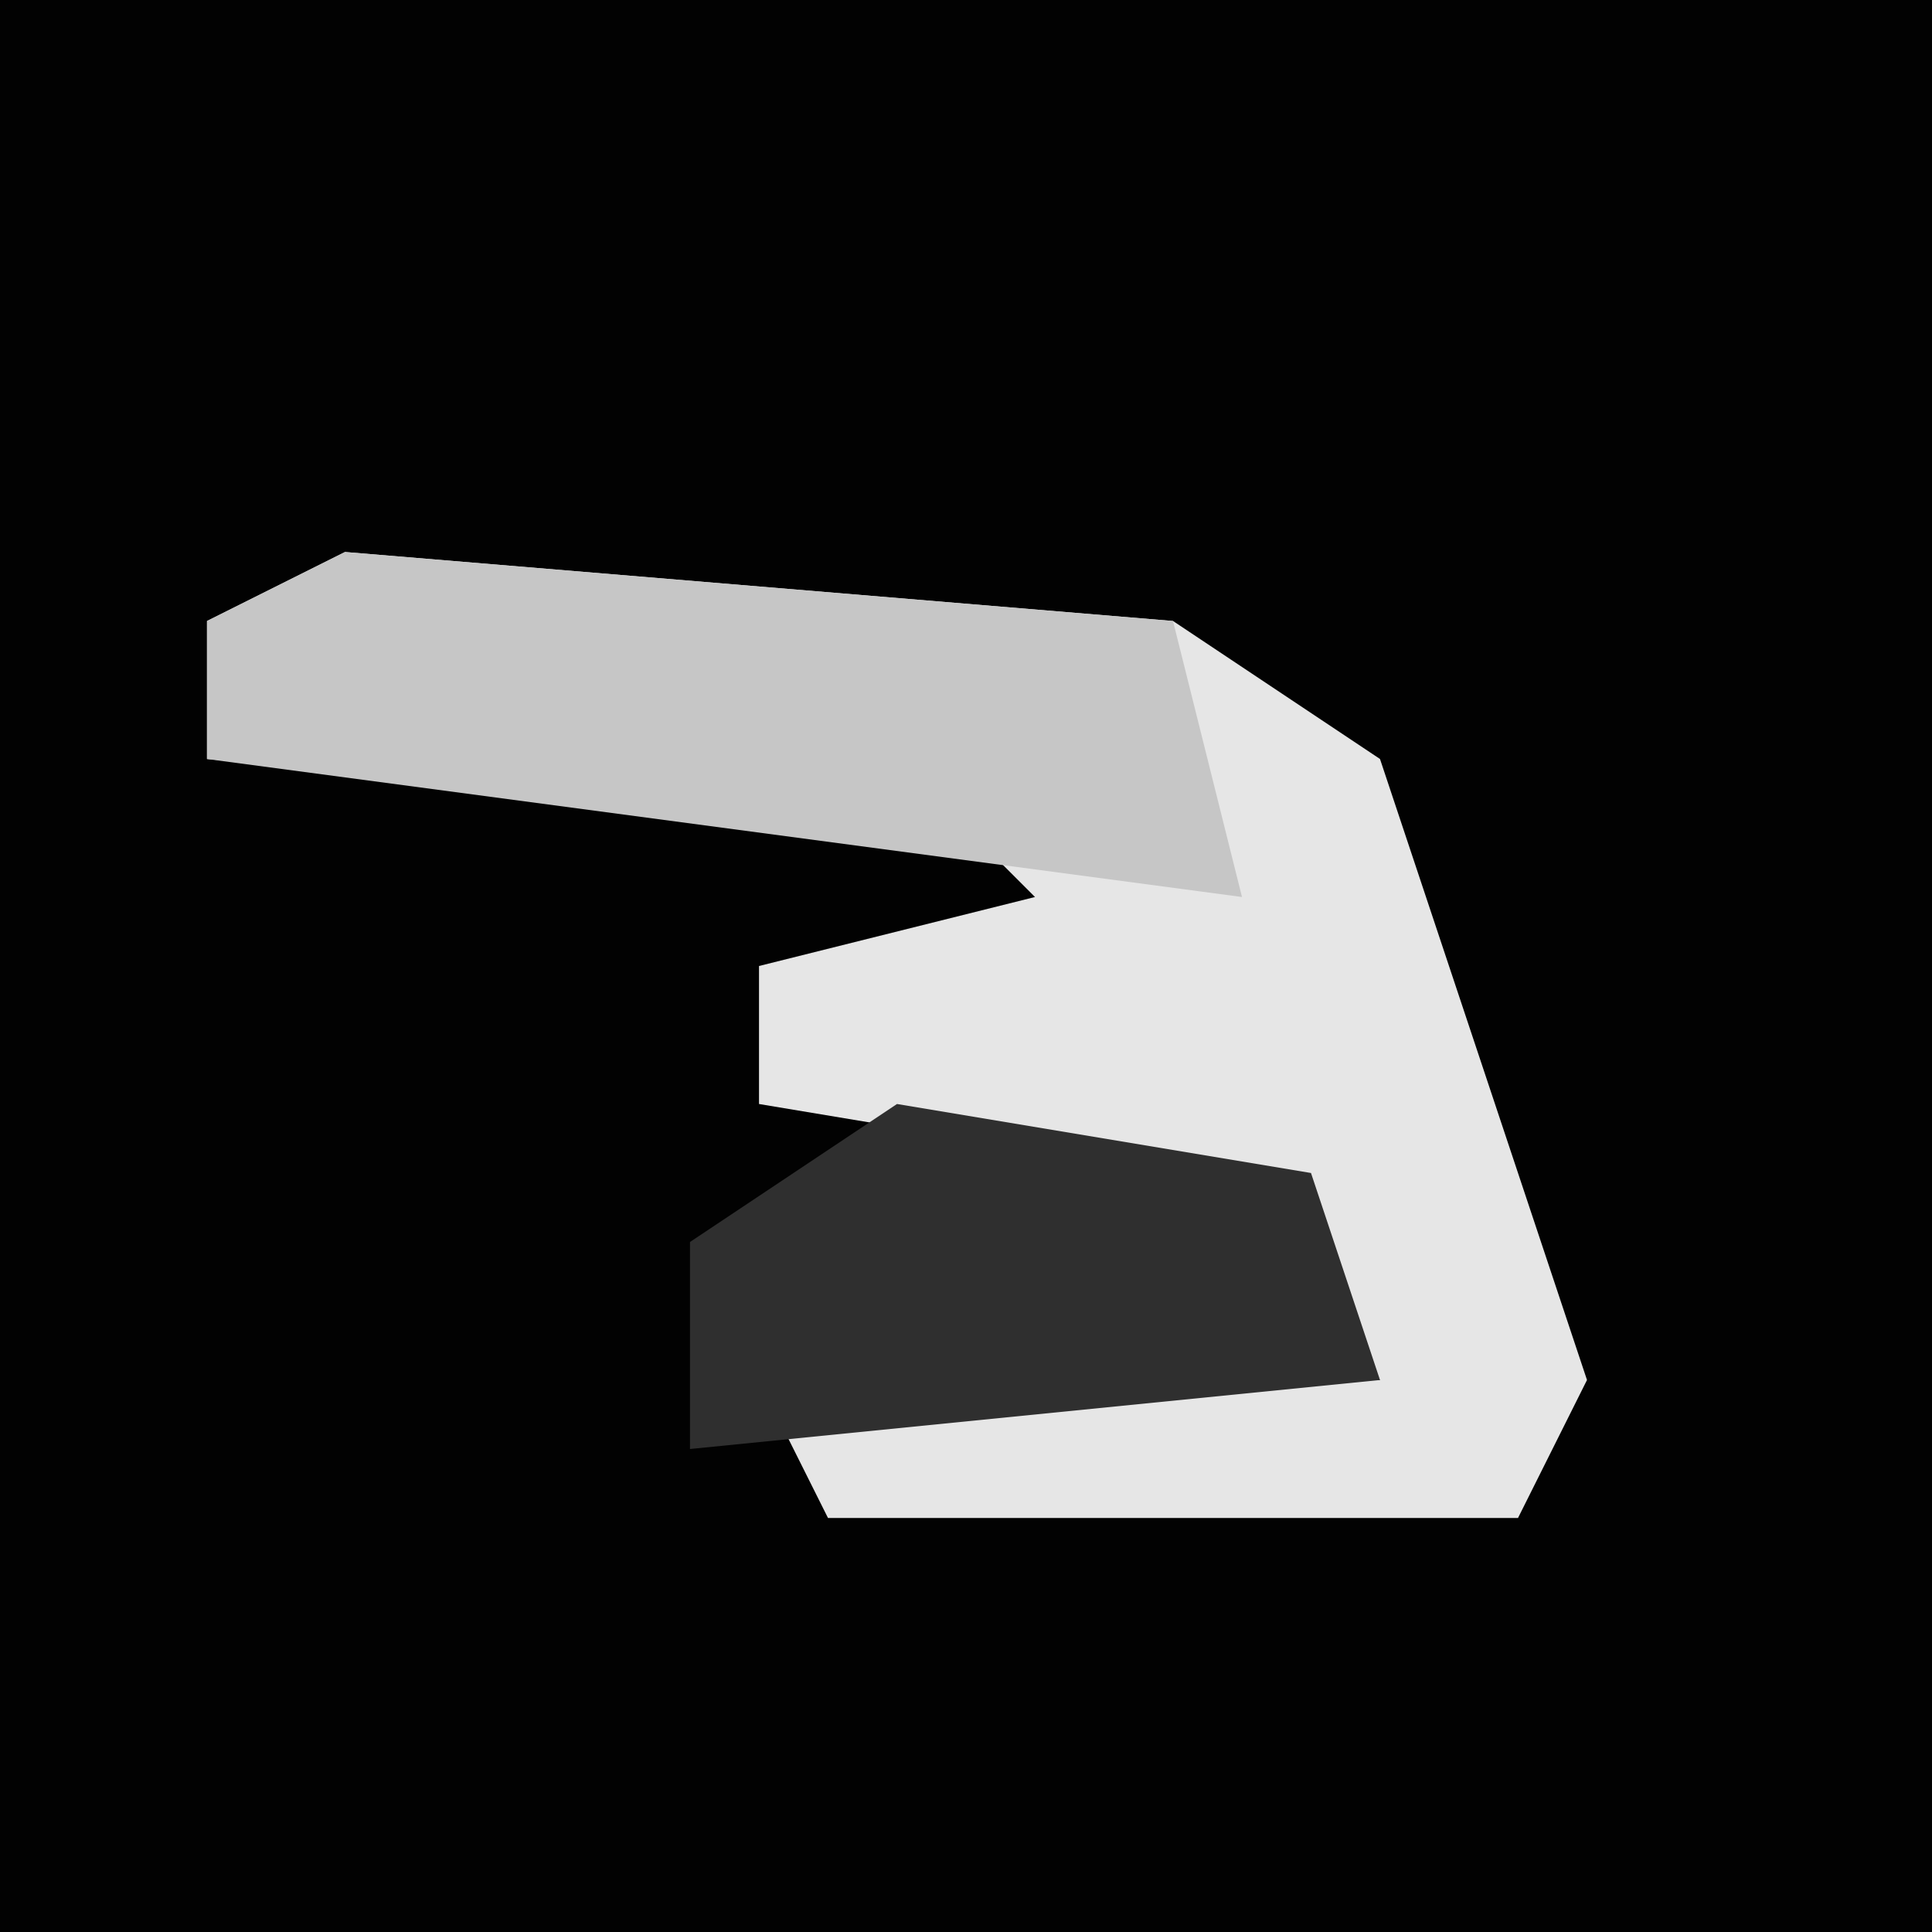 <?xml version="1.0" encoding="UTF-8"?>
<svg version="1.1" xmlns="http://www.w3.org/2000/svg" width="28" height="28">
<path d="M0,0 L28,0 L28,28 L0,28 Z " fill="#020202" transform="translate(0,0)"/>
<path d="M0,0 L12,1 L15,3 L17,9 L18,12 L17,14 L7,14 L6,12 L15,12 L12,9 L6,8 L6,6 L10,5 L9,4 L-2,3 L-2,1 Z " fill="#E6E6E6" transform="translate(5,8)"/>
<path d="M0,0 L12,1 L13,5 L-2,3 L-2,1 Z " fill="#C6C6C6" transform="translate(5,8)"/>
<path d="M0,0 L6,1 L7,4 L-3,5 L-3,2 Z " fill="#2F2F2F" transform="translate(13,16)"/>
</svg>
